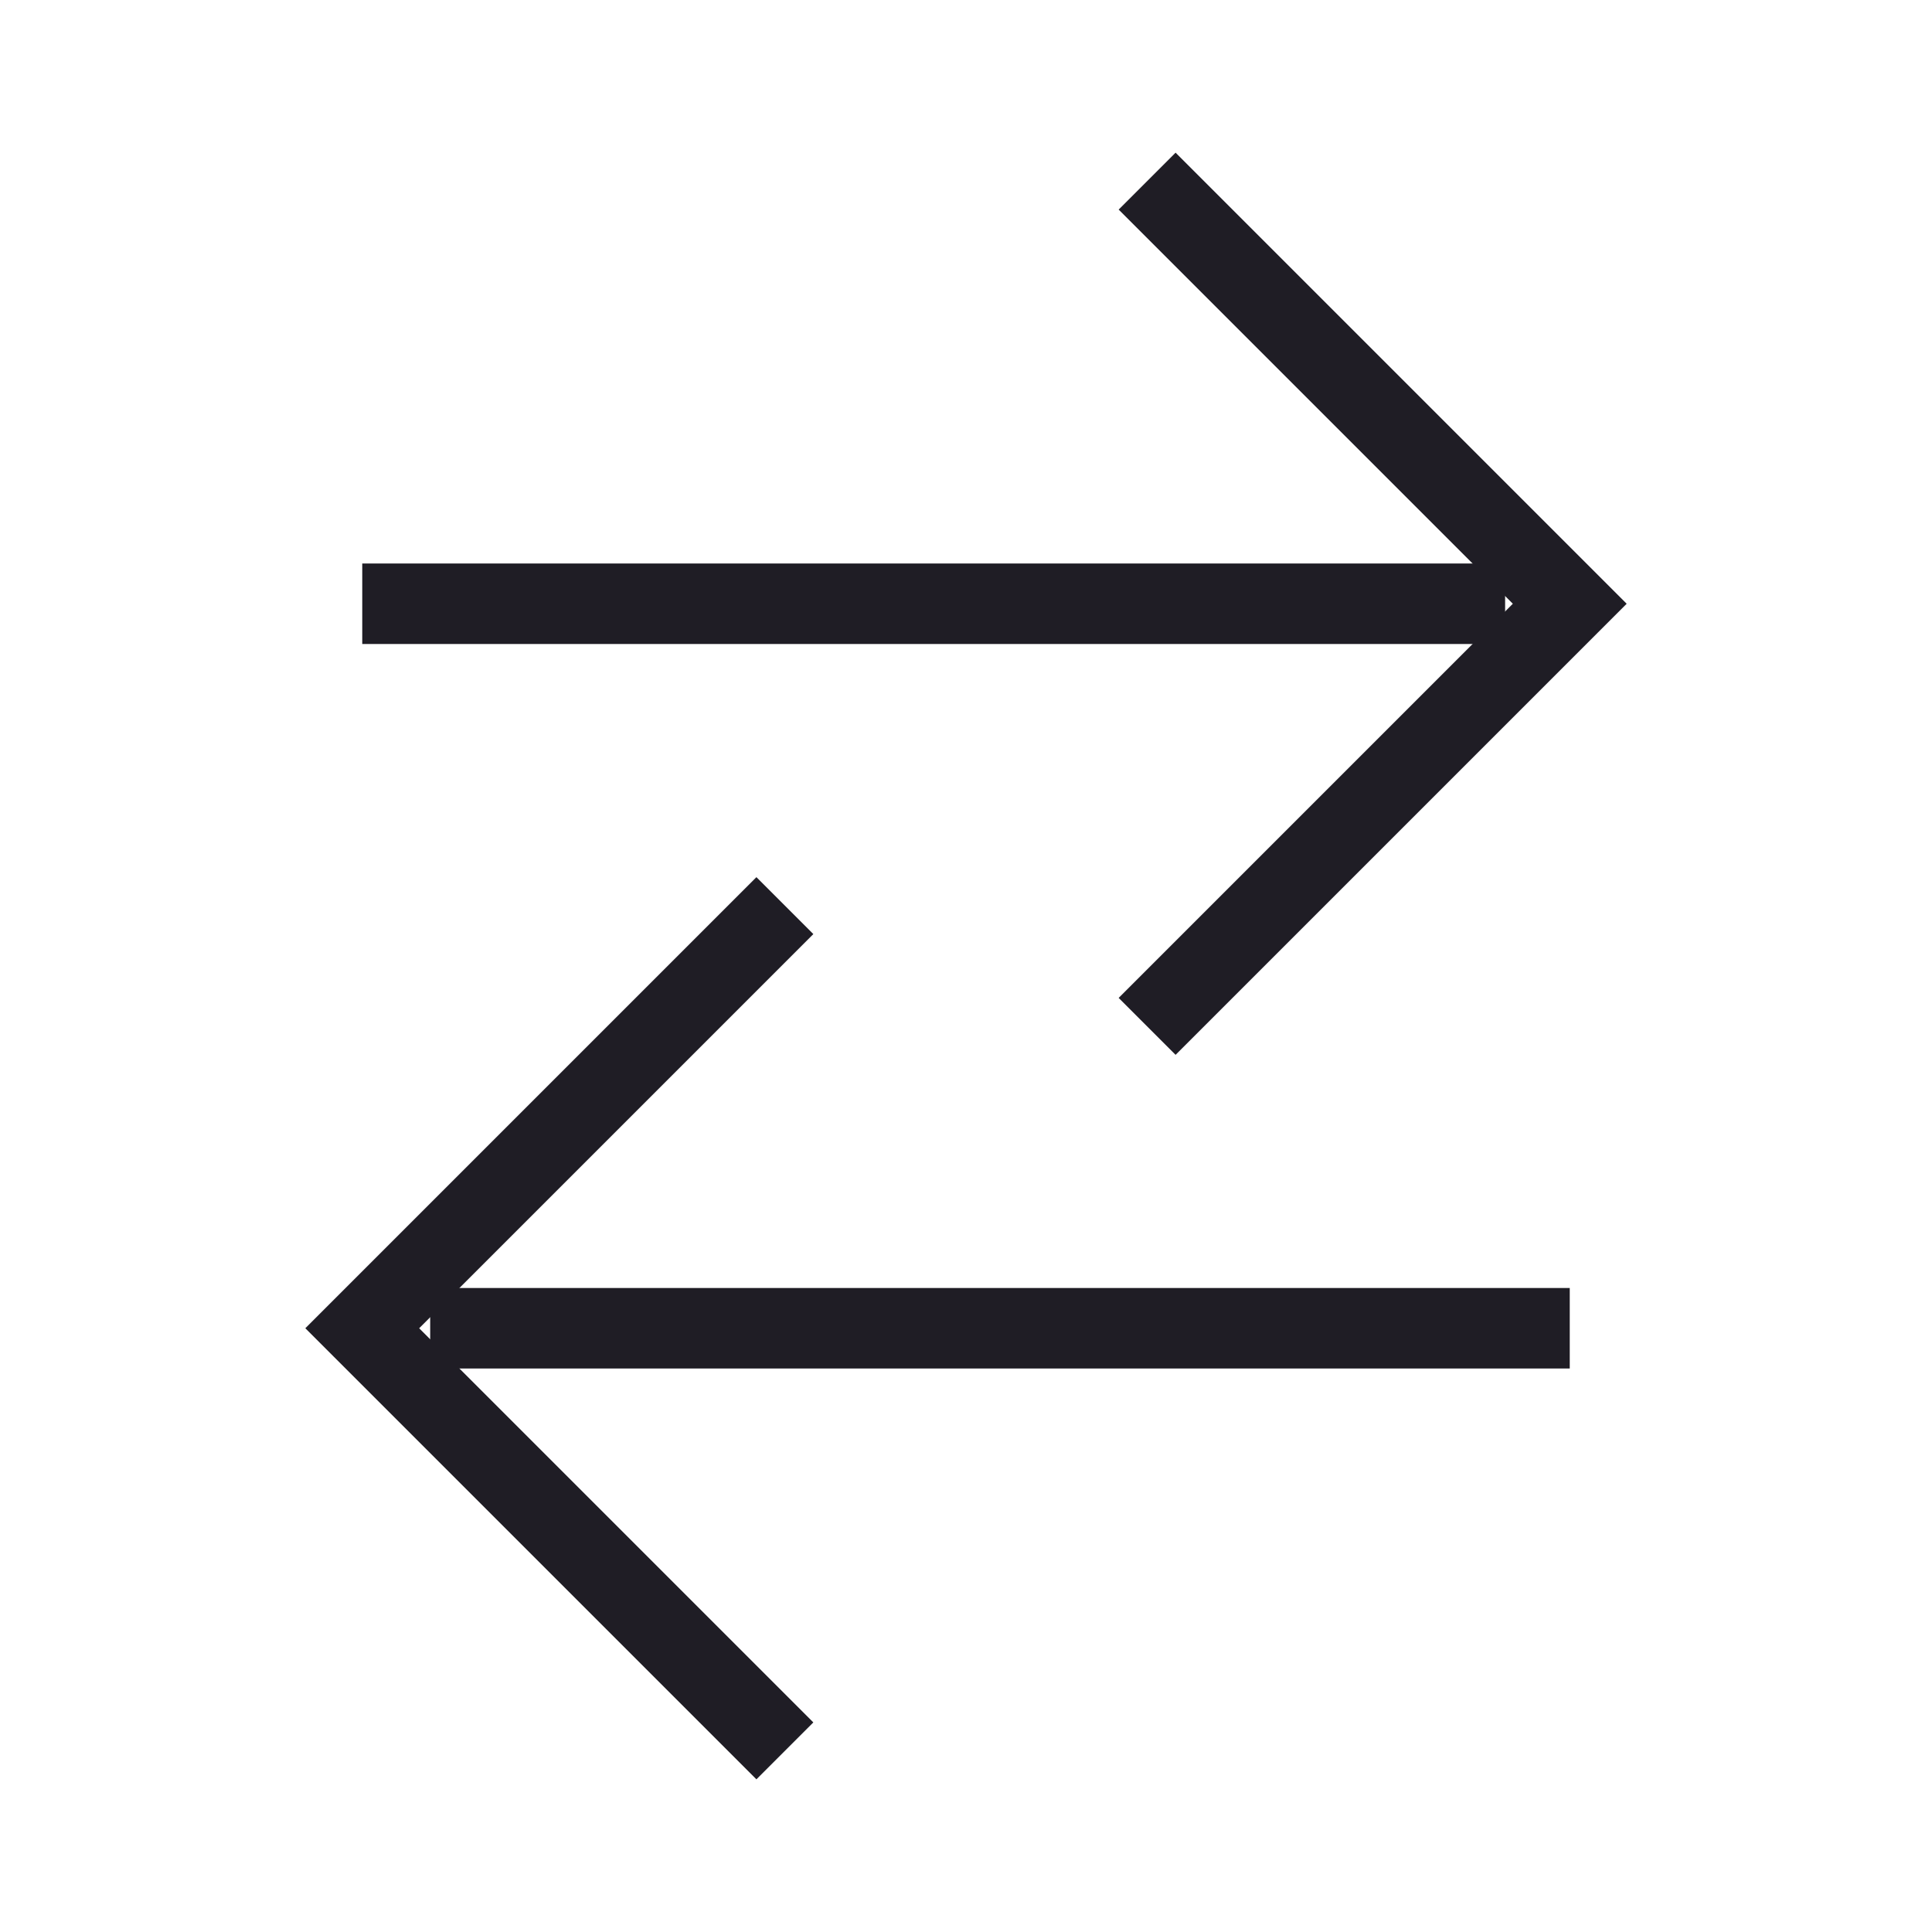 <svg width="24" height="24" viewBox="0 0 24 24" fill="none" xmlns="http://www.w3.org/2000/svg">
    <path d="M14.25 2.25L19.5 7.5L14.25 12.75" stroke="#1F1D25" strokeWidth="2" strokeLinecap="round"
          strokeLinejoin="round"/>
    <path d="M18.697 7.5H4.5" stroke="#1F1D25" strokeWidth="2" strokeLinecap="round" strokeLinejoin="round"/>
    <path d="M9.75 21.75L4.5 16.5L9.75 11.25" stroke="#1F1D25" strokeWidth="2" strokeLinecap="round"
          strokeLinejoin="round"/>
    <path d="M5.344 16.5H19.5" stroke="#1F1D25" strokeWidth="2" strokeLinecap="round" strokeLinejoin="round"/>
</svg>
